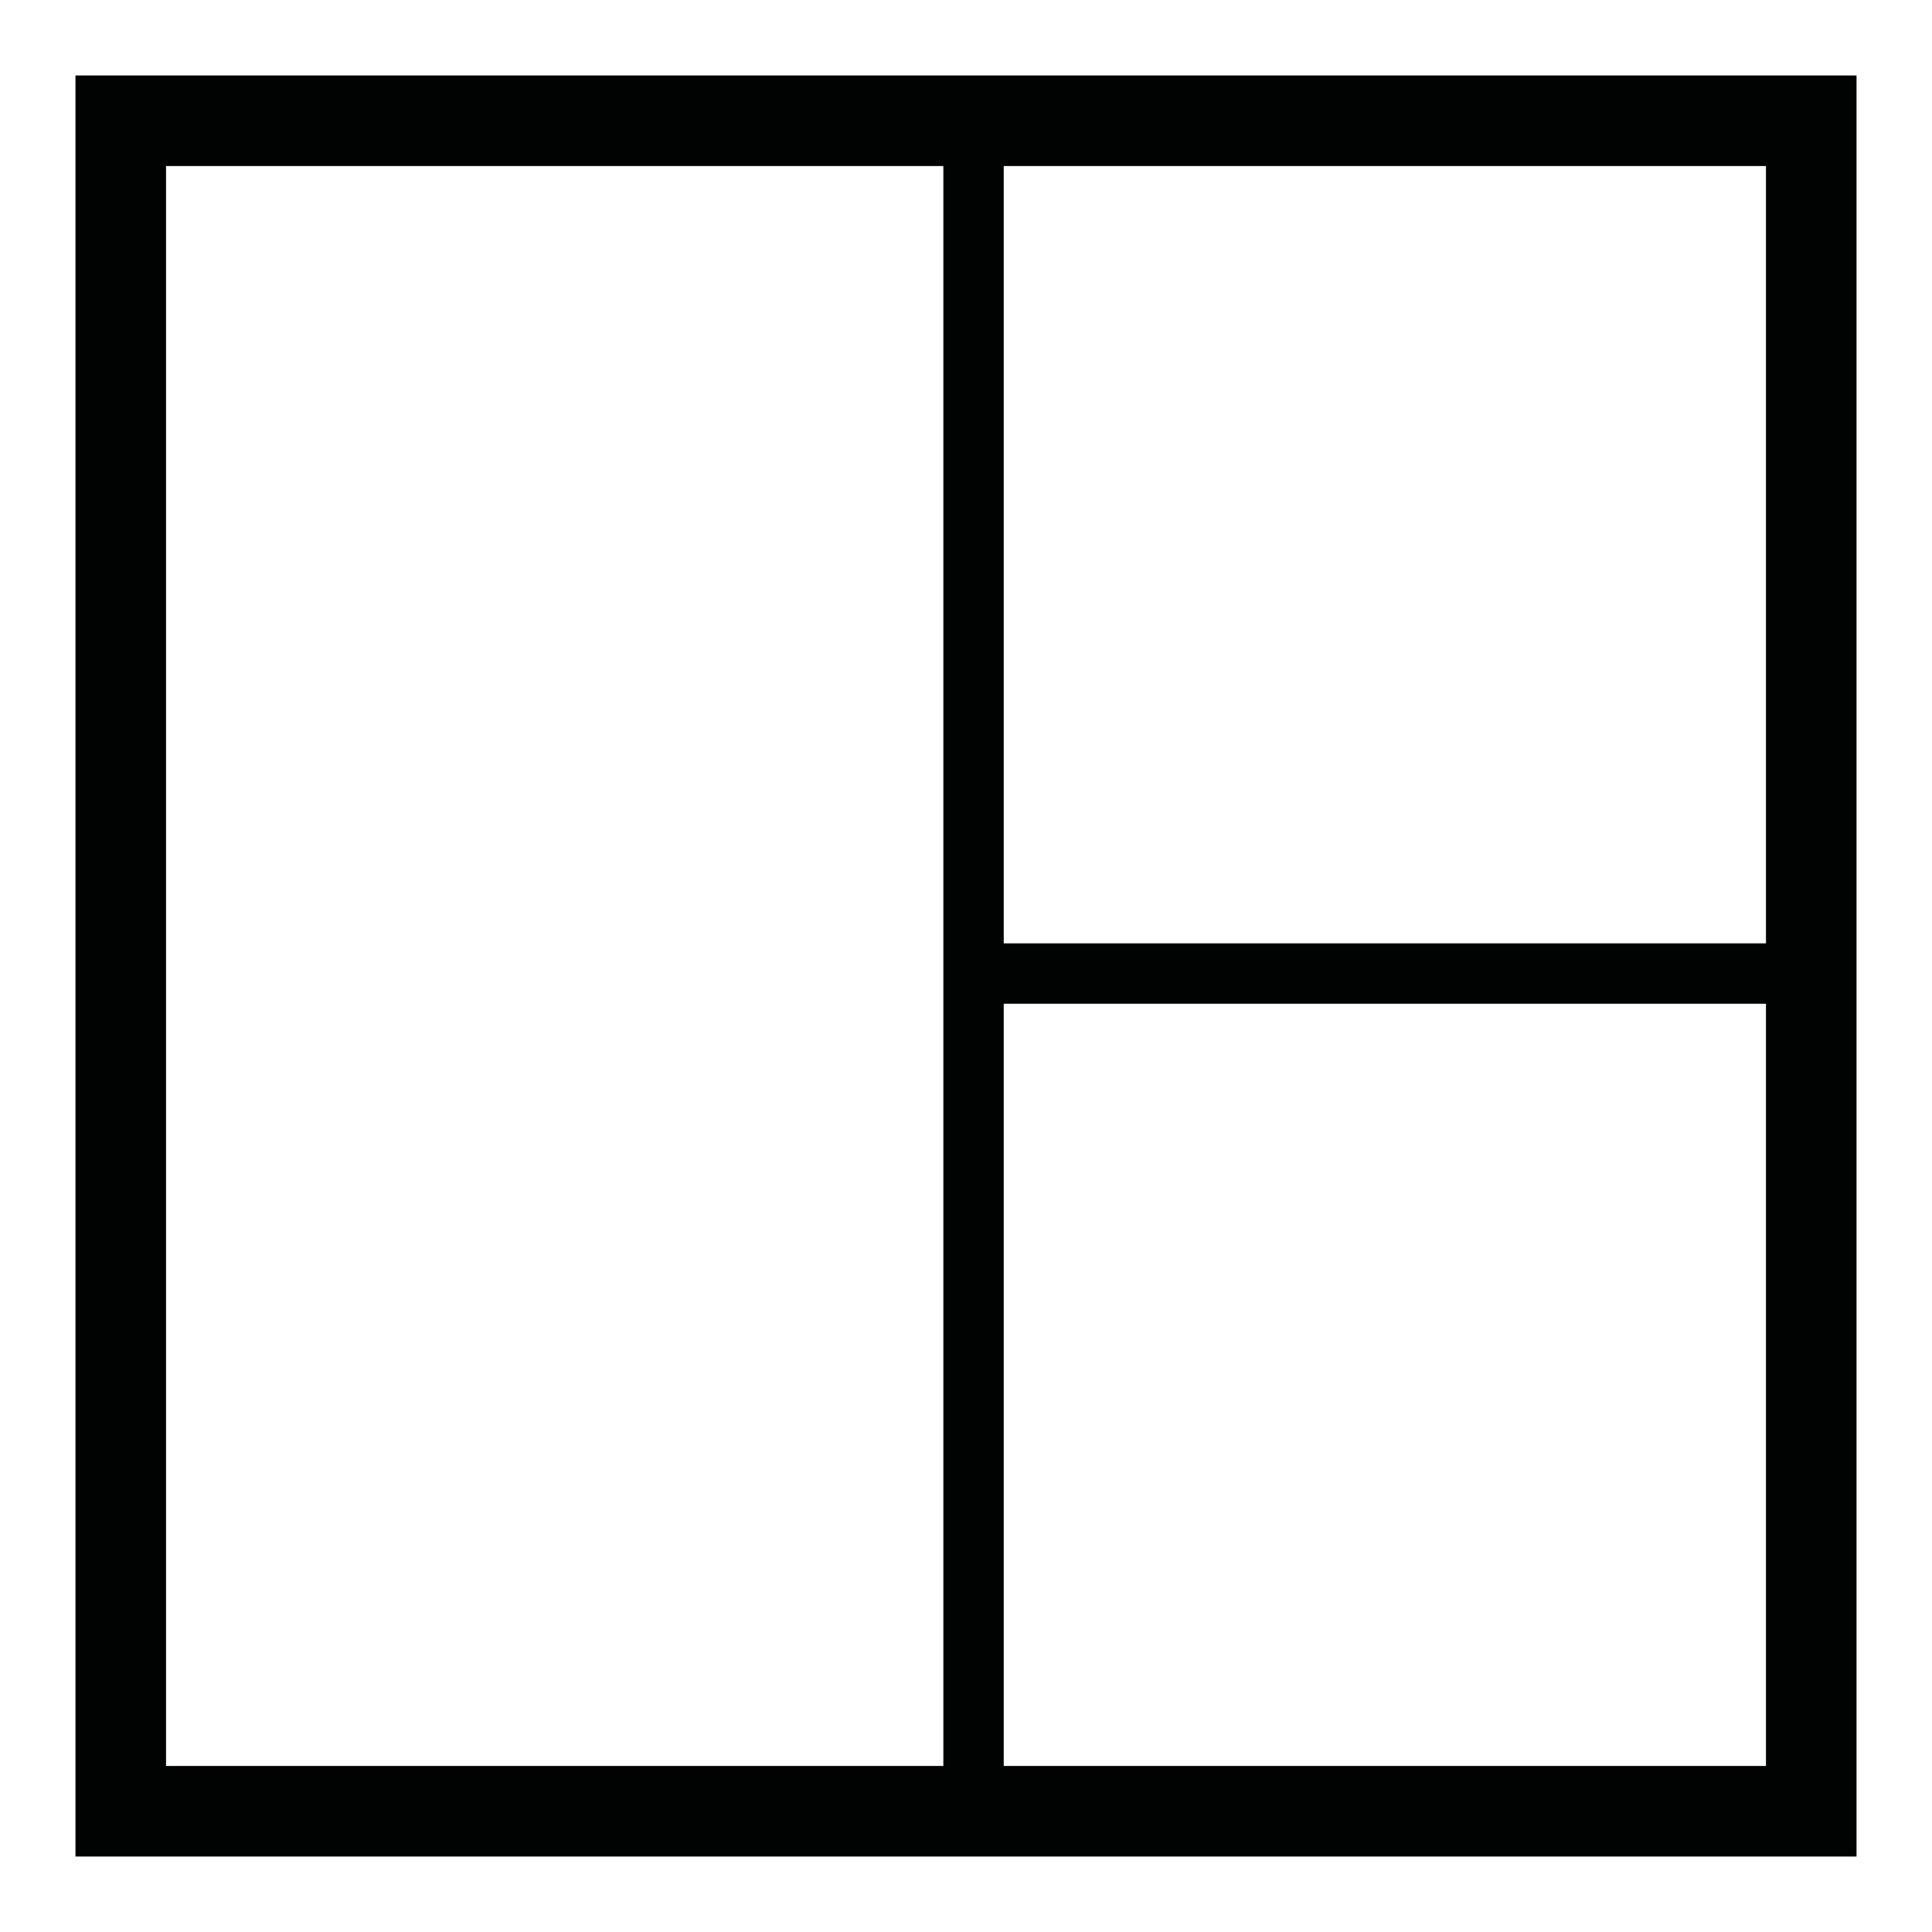 <?xml version="1.0" encoding="utf-8"?>
<!-- Generator: Adobe Illustrator 24.0.2, SVG Export Plug-In . SVG Version: 6.00 Build 0)  -->
<svg version="1.1" id="Capa_1" xmlns="http://www.w3.org/2000/svg" xmlns:xlink="http://www.w3.org/1999/xlink" x="0px" y="0px"
	 viewBox="0 0 64 64" style="enable-background:new 0 0 64 64;" xml:space="preserve">
<style type="text/css">
	.st0{fill:#010202;}
</style>
<path class="st0" d="M2.5,2.5v59h59v-59H2.5z M58.5,31.25H33.25V5.5H58.5V31.25z M5.5,5.5h25.75v53H5.5V5.5z M33.25,58.5V33.25H58.5
	V58.5H33.25z"/>
</svg>
